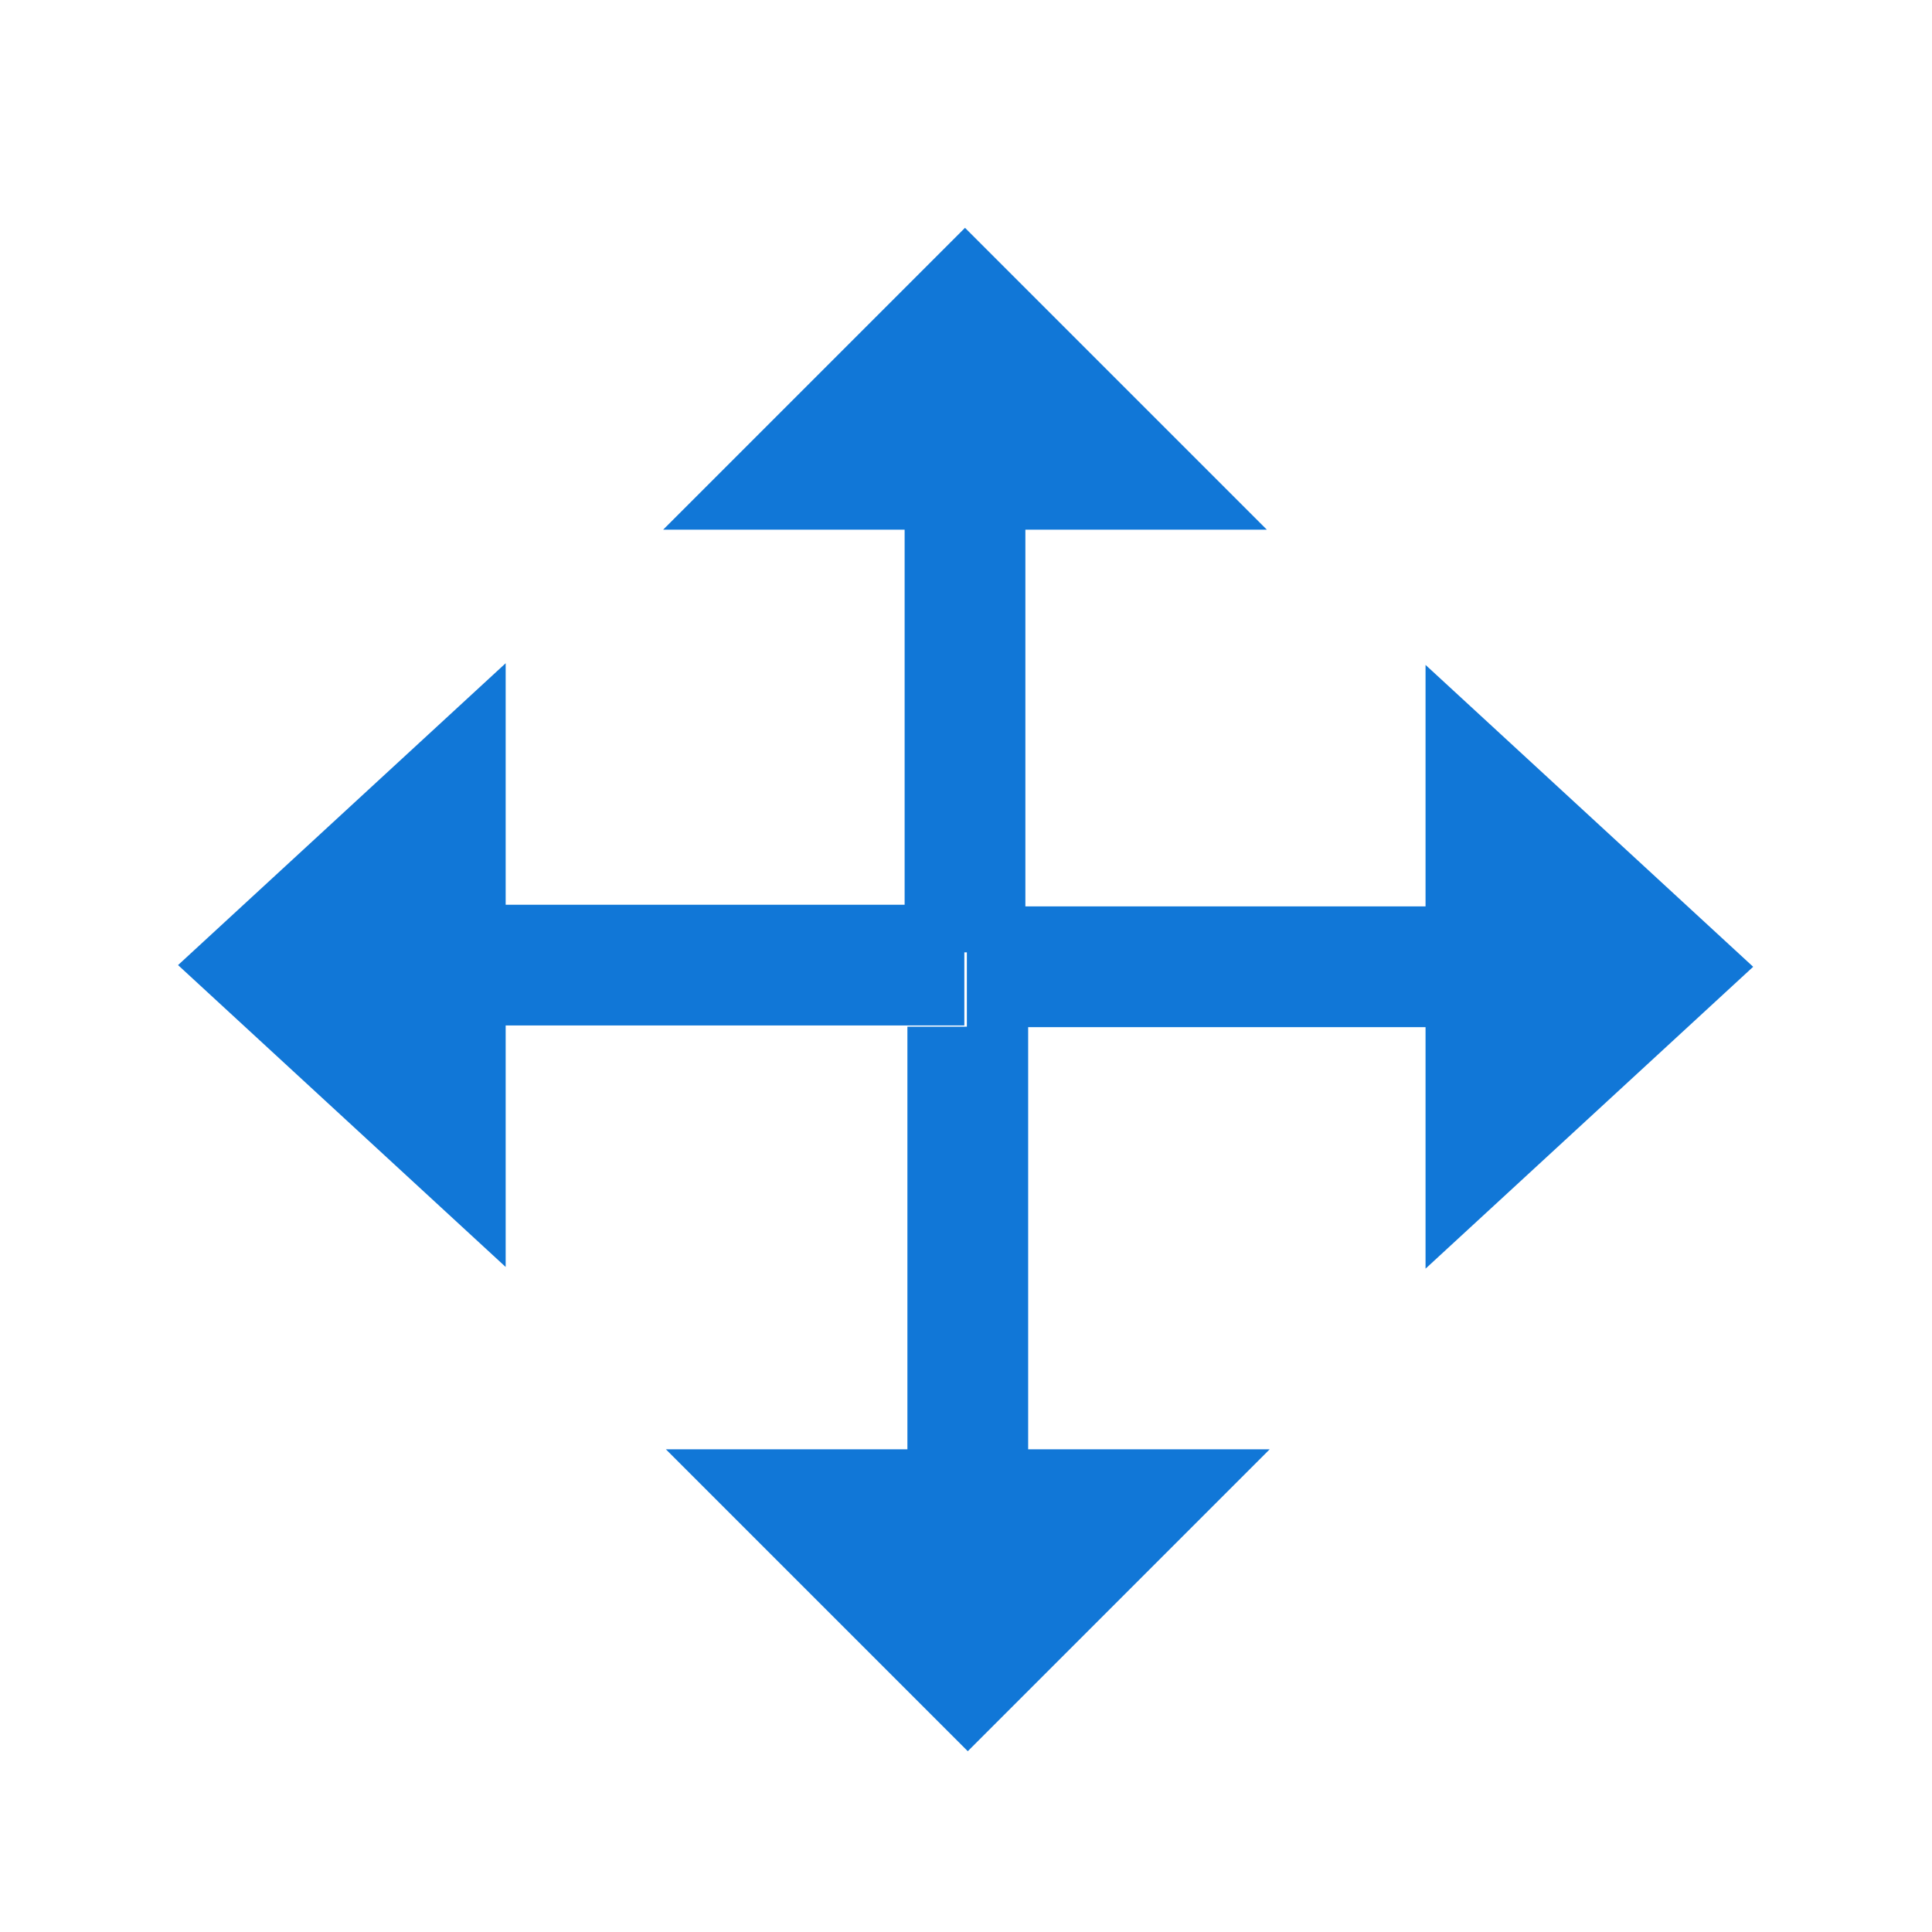 <?xml version="1.0" encoding="utf-8"?>
<svg version="1.1" xmlns="http://www.w3.org/2000/svg" xmlns:xlink="http://www.w3.org/1999/xlink" viewBox="0 0 32 32">
<style type="text/css">
	.Blue{fill:#1177D7;}
</style>
<g id="Multiline" transform="matrix(0.5, 0, 0, 0.5, 2, 2)">
  
<path class="Blue" d="M 1.898 25.97 L 17.092 25.97 L 17.092 25.27 L 17.092 17.97 L 27.945 27.97 L 17.092 37.97 L 17.092 30.67 L 17.092 29.97 L 1.898 29.97 L 1.898 25.97 Z" style="" transform="matrix(-1, 0, 0, -1, 29.843, 55.94)"/>
  <path class="Blue" d="M 26.059 30.011 L 26.059 44.011 L 25.359 44.011 L 18.059 44.011 L 28.059 54.011 L 38.059 44.011 L 30.759 44.011 L 30.059 44.011 L 30.059 30.011 L 26.059 30.011 Z"/>
  <path class="Blue" d="M 25.967 27.547 L 25.967 13.547 L 25.267 13.547 L 17.967 13.547 L 27.967 3.547 L 37.967 13.547 L 30.667 13.547 L 29.967 13.547 L 29.967 27.547 L 25.967 27.547 Z"/>
  <path class="Blue" d="M 28.029 26.026 L 43.223 26.026 L 43.223 25.326 L 43.223 18.026 L 54.076 28.026 L 43.223 38.026 L 43.223 30.726 L 43.223 30.026 L 28.029 30.026 L 28.029 26.026 Z"/>
</g>
</svg>
